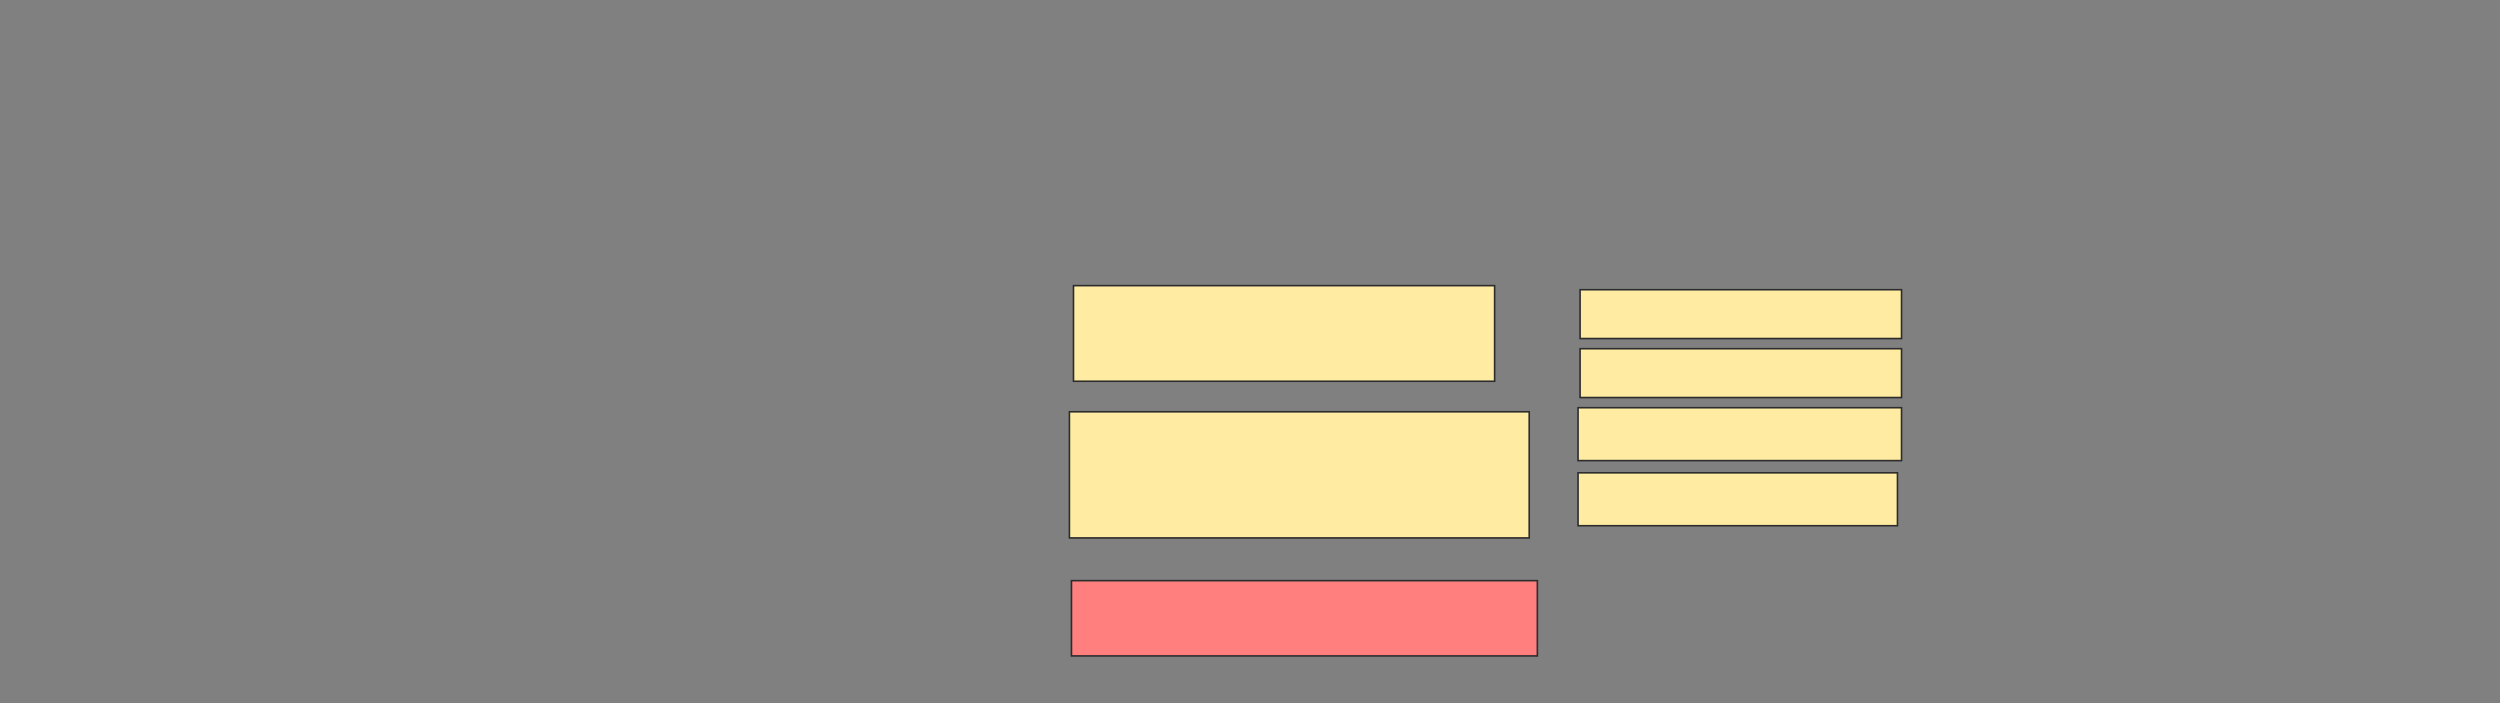 <svg xmlns="http://www.w3.org/2000/svg" width="1536" height="432">
 <rect width="100%" height="100%" fill="#808080" stroke="none"/>
 <!-- Created with Image Occlusion Enhanced -->
 <g>
  <title>Labels</title>
 </g>
 <g>
  <title>Masks</title>
  <rect id="dda6d999cbb5481db4b5c45f86434d18-ao-1" height="46.25" width="286.25" y="356.75" x="658.301" stroke="#2D2D2D" fill="#FF7E7E" class="qshape"/>
  <g id="dda6d999cbb5481db4b5c45f86434d18-ao-2">
   <rect height="58.75" width="258.75" y="175.5" x="659.551" stroke="#2D2D2D" fill="#FFEBA2"/>
   <g>
    <rect stroke="#2D2D2D" height="30" width="197.5" y="178" x="970.801" fill="#FFEBA2"/>
    <rect stroke="#2D2D2D" height="30" width="197.5" y="214.25" x="970.801" fill="#FFEBA2"/>
   </g>
  </g>
  <g id="dda6d999cbb5481db4b5c45f86434d18-ao-3">
   <rect height="77.5" width="282.5" y="253" x="657.051" stroke="#2D2D2D" fill="#FFEBA2"/>
   <g>
    <rect height="32.5" width="198.75" y="250.5" x="969.551" stroke="#2D2D2D" fill="#FFEBA2"/>
    <rect height="32.5" width="196.25" y="290.5" x="969.551" stroke="#2D2D2D" fill="#FFEBA2"/>
   </g>
  </g>
 </g>
</svg>